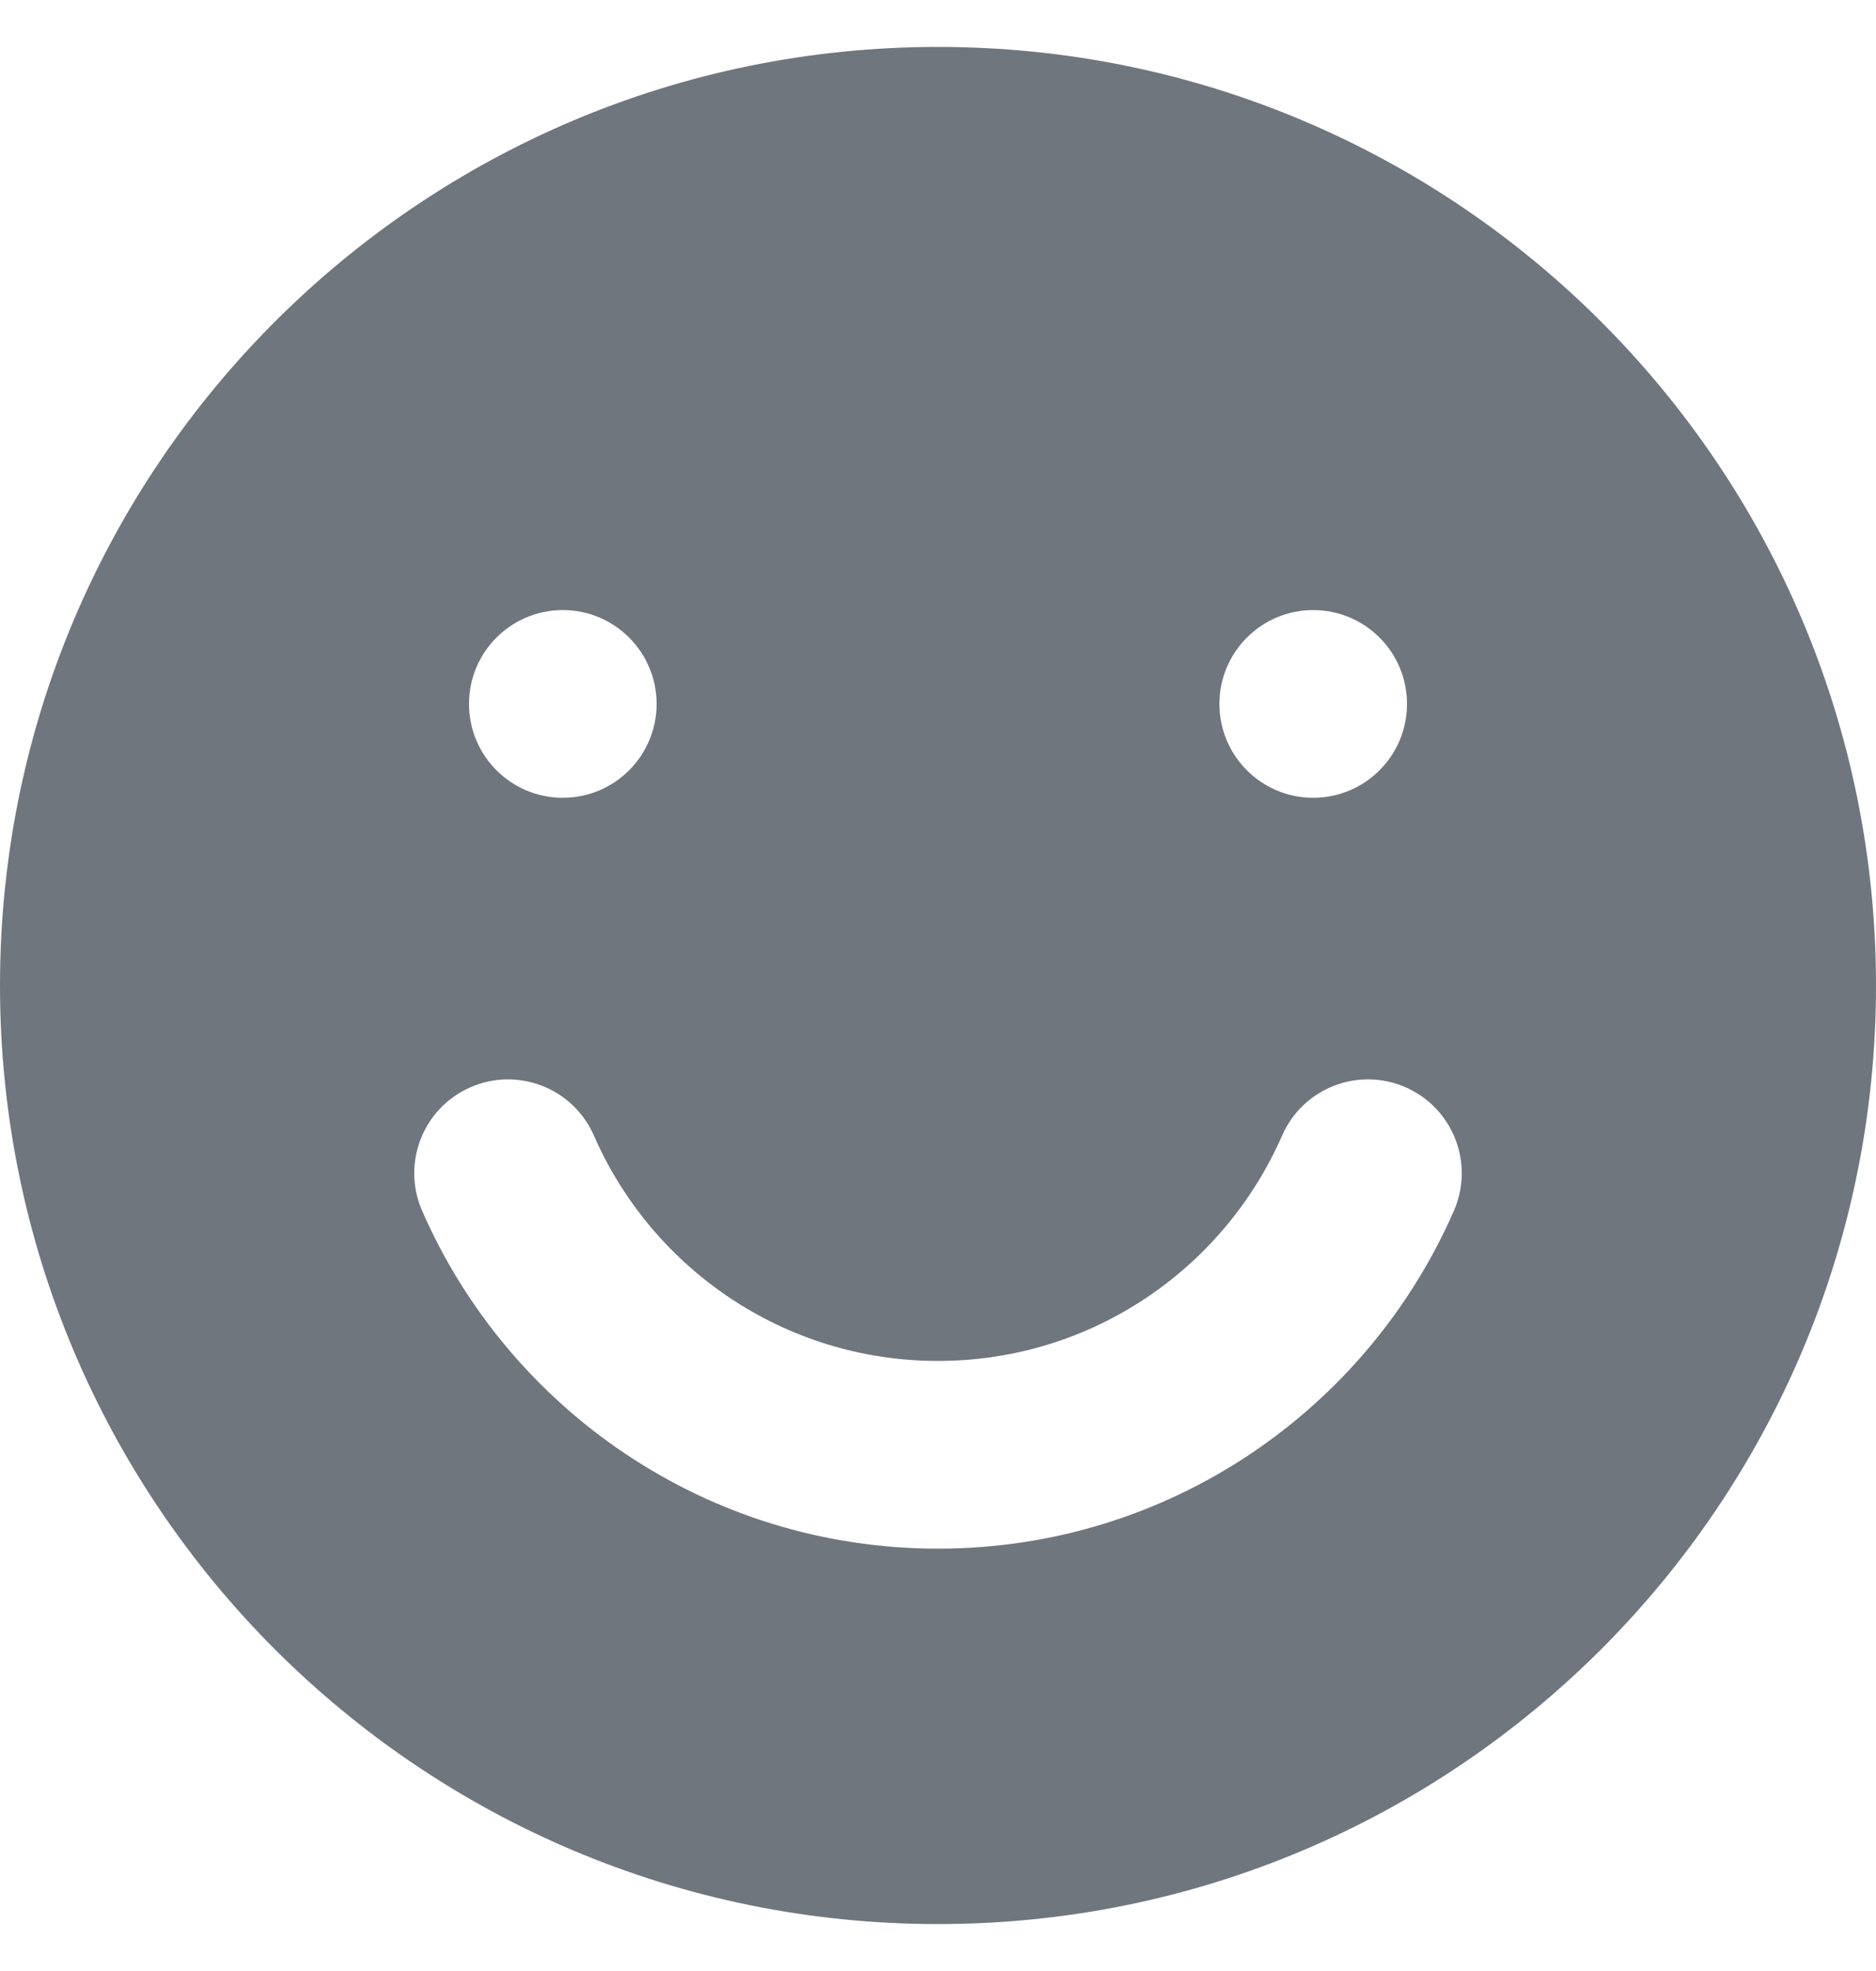 <svg width="20" height="21" viewBox="0 0 20 21" fill="none" xmlns="http://www.w3.org/2000/svg">
<path fill-rule="evenodd" clip-rule="evenodd" d="M10 20.5C15.523 20.5 20 16.023 20 10.5C20 4.977 15.523 0.5 10 0.5C4.477 0.5 0 4.977 0 10.5C0 16.023 4.477 20.5 10 20.5ZM6.332 12.1C6.111 11.594 5.522 11.363 5.016 11.584C4.51 11.805 4.279 12.394 4.5 12.9C5.425 15.017 7.538 16.5 10 16.5C12.462 16.5 14.575 15.017 15.5 12.9C15.721 12.394 15.49 11.805 14.984 11.584C14.478 11.363 13.889 11.594 13.668 12.1C13.049 13.514 11.639 14.5 10 14.5C8.361 14.5 6.951 13.514 6.332 12.1ZM7 7.5C7 8.052 6.552 8.5 6 8.5C5.448 8.5 5 8.052 5 7.5C5 6.948 5.448 6.5 6 6.5C6.552 6.5 7 6.948 7 7.5ZM14 8.5C14.552 8.5 15 8.052 15 7.5C15 6.948 14.552 6.5 14 6.5C13.448 6.5 13 6.948 13 7.5C13 8.052 13.448 8.5 14 8.5Z" fill="#6F767E"/>
</svg>
